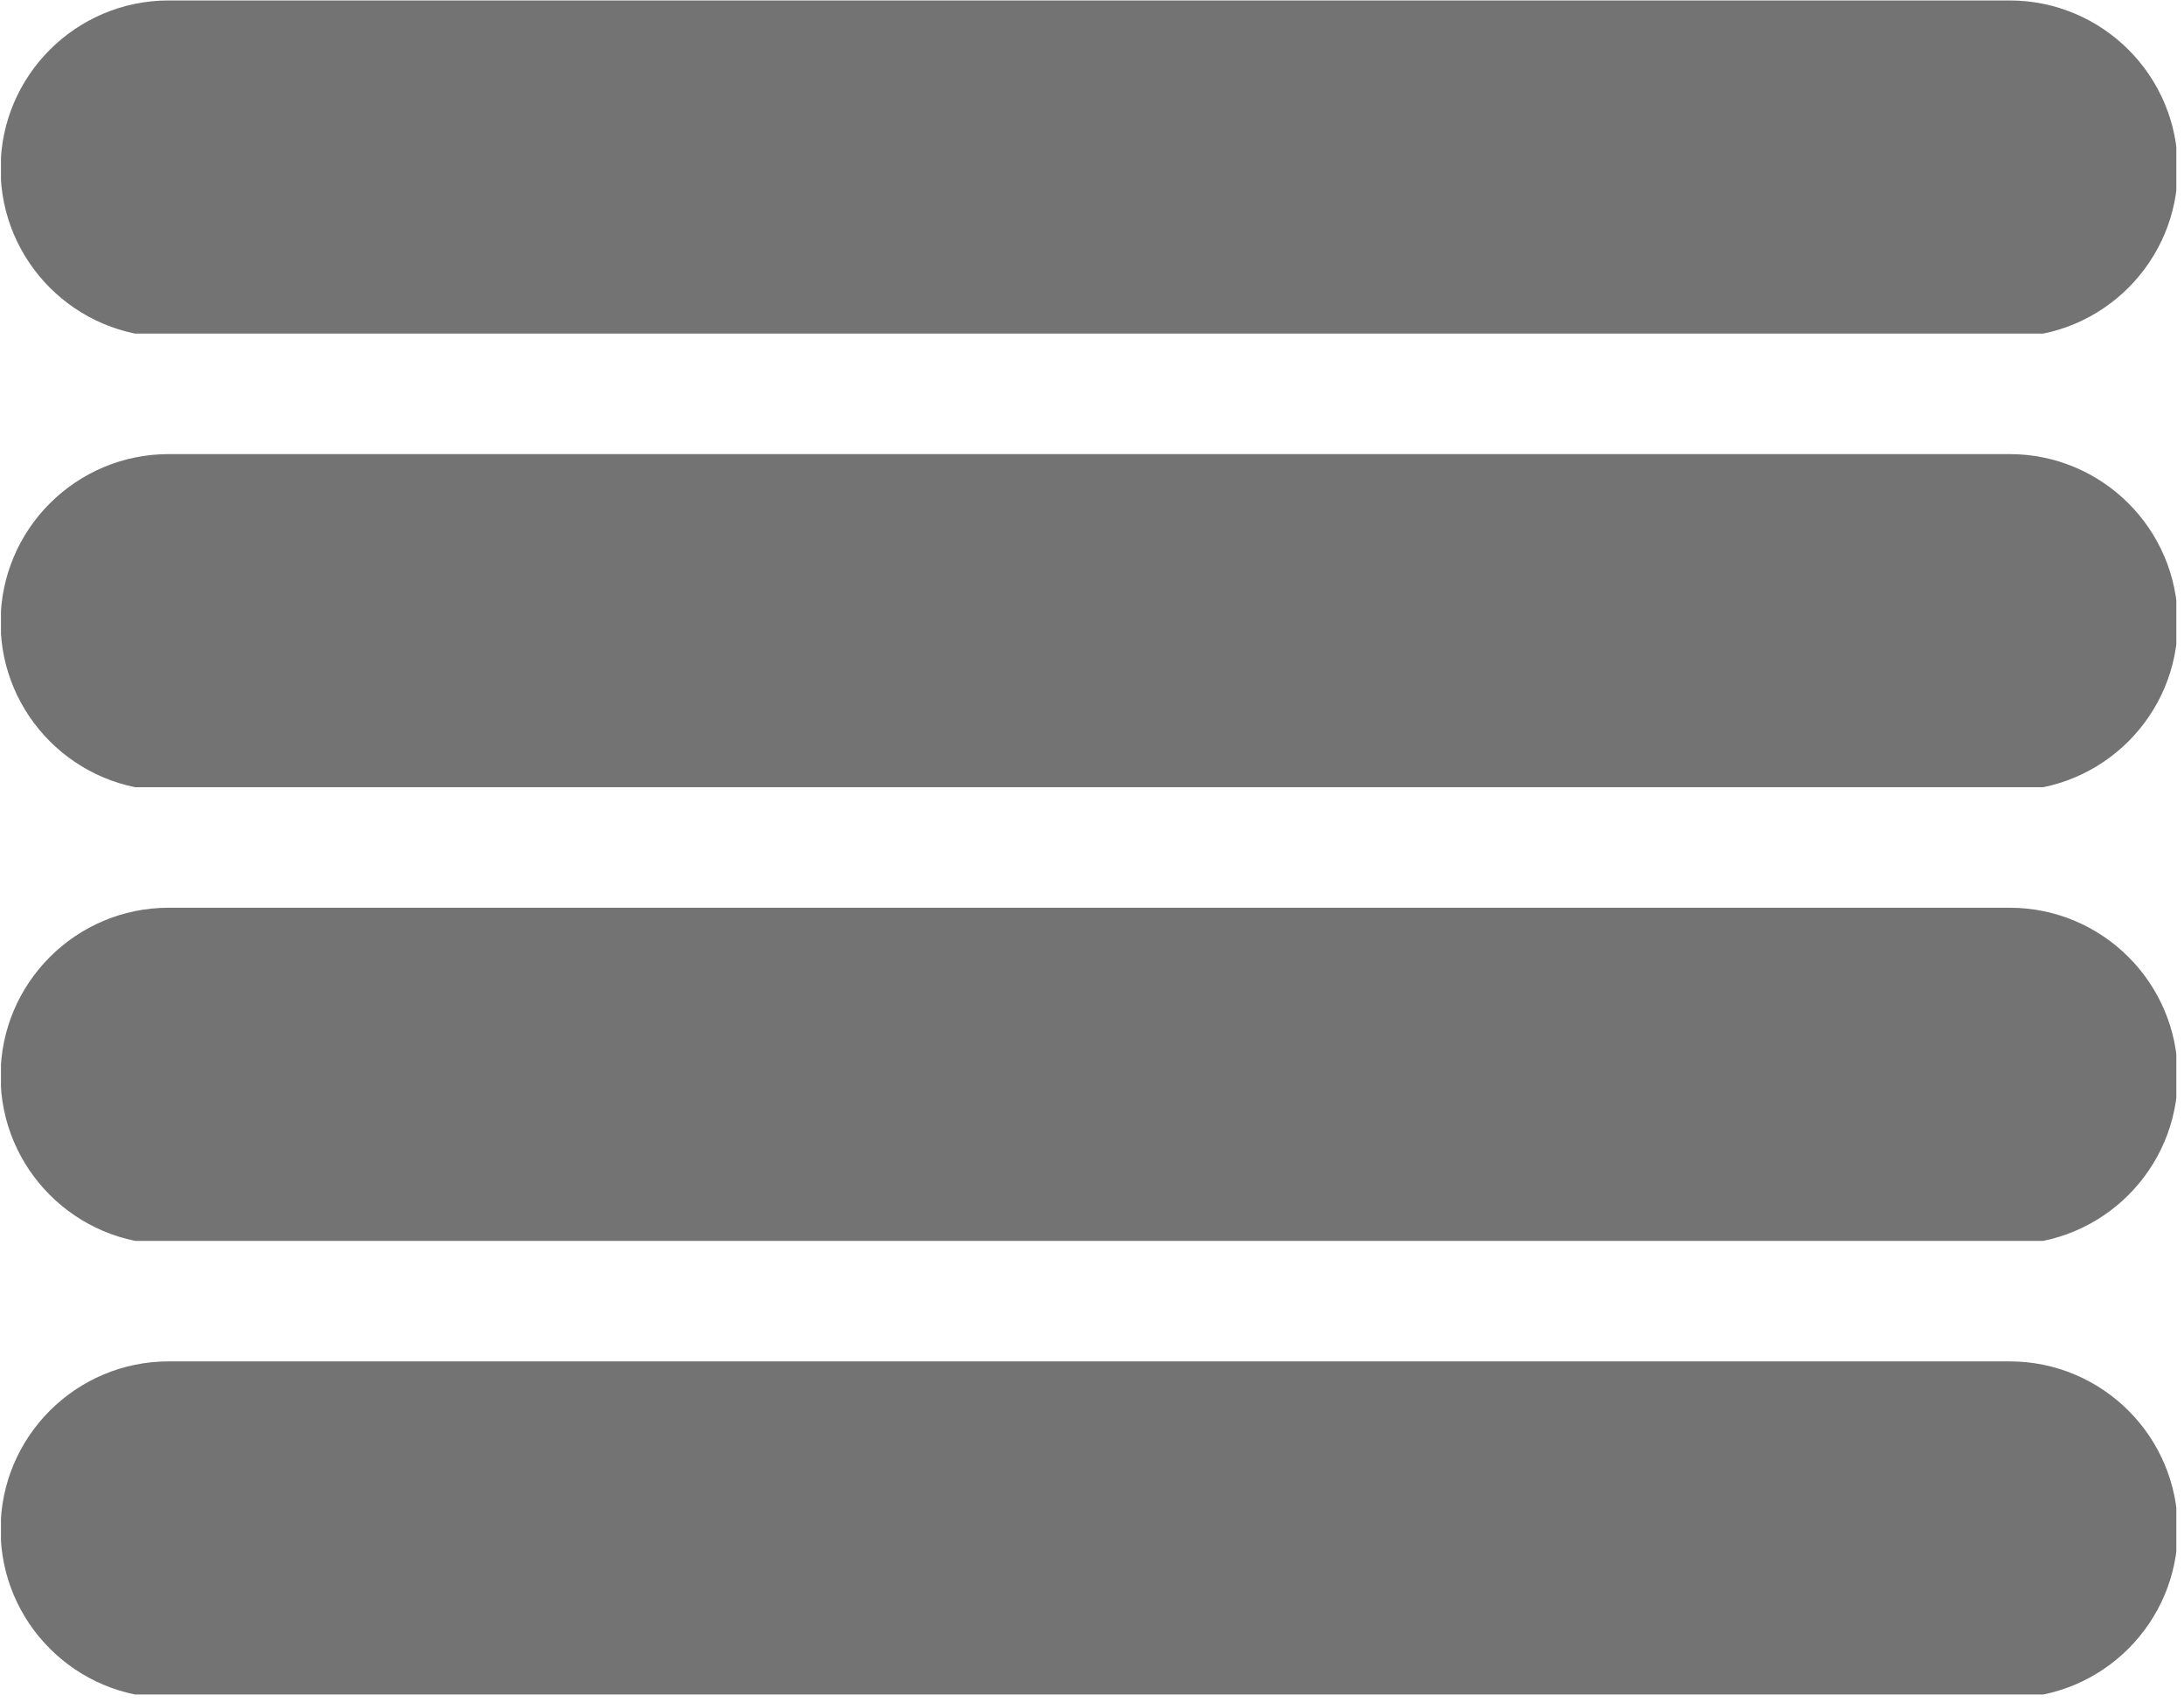 <svg xmlns="http://www.w3.org/2000/svg" xmlns:xlink="http://www.w3.org/1999/xlink" width="308" zoomAndPan="magnify" viewBox="0 0 230.88 180" height="240" preserveAspectRatio="xMidYMid meet" version="1.0"><defs><clipPath id="6ec97e2dd0"><path d="M 0 0.047 L 230.129 0.047 L 230.129 35.277 L 0 35.277 Z M 0 0.047 " clip-rule="nonzero"/></clipPath><clipPath id="5628a67744"><path d="M 0 17.84 C 0 27.668 7.969 35.637 17.793 35.637 L 212.484 35.637 C 222.312 35.637 230.281 27.668 230.281 17.84 C 230.281 8.012 222.312 0.047 212.484 0.047 L 17.793 0.047 C 7.969 0.047 0 8.012 0 17.84 Z M 0 17.84 " clip-rule="nonzero"/></clipPath><clipPath id="3f2611ac3d"><path d="M 0 48.023 L 230.129 48.023 L 230.129 83.254 L 0 83.254 Z M 0 48.023 " clip-rule="nonzero"/></clipPath><clipPath id="5529abd1bc"><path d="M 0 65.816 C 0 75.645 7.969 83.609 17.793 83.609 L 212.484 83.609 C 222.312 83.609 230.281 75.645 230.281 65.816 C 230.281 55.988 222.312 48.023 212.484 48.023 L 17.793 48.023 C 7.969 48.023 0 55.988 0 65.816 Z M 0 65.816 " clip-rule="nonzero"/></clipPath><clipPath id="8fc0200f12"><path d="M 0 95.996 L 230.129 95.996 L 230.129 131.23 L 0 131.23 Z M 0 95.996 " clip-rule="nonzero"/></clipPath><clipPath id="6dce68fe86"><path d="M 0 113.793 C 0 123.617 7.969 131.586 17.793 131.586 L 212.484 131.586 C 222.312 131.586 230.281 123.617 230.281 113.793 C 230.281 103.965 222.312 95.996 212.484 95.996 L 17.793 95.996 C 7.969 95.996 0 103.965 0 113.793 Z M 0 113.793 " clip-rule="nonzero"/></clipPath><clipPath id="7d5299933e"><path d="M 0 143.973 L 230.129 143.973 L 230.129 179.203 L 0 179.203 Z M 0 143.973 " clip-rule="nonzero"/></clipPath><clipPath id="7ec7590785"><path d="M 0 161.766 C 0 171.594 7.969 179.562 17.793 179.562 L 212.484 179.562 C 222.312 179.562 230.281 171.594 230.281 161.766 C 230.281 151.938 222.312 143.973 212.484 143.973 L 17.793 143.973 C 7.969 143.973 0 151.938 0 161.766 Z M 0 161.766 " clip-rule="nonzero"/></clipPath></defs><g clip-path="url(#6ec97e2dd0)"><g clip-path="url(#5628a67744)"><path fill="#737373" d="M 14.465 0.047 L 215.805 0.047 C 216.754 0.047 217.691 0.137 218.621 0.324 C 219.547 0.508 220.449 0.781 221.324 1.145 C 222.199 1.508 223.031 1.949 223.82 2.477 C 224.605 3.004 225.336 3.602 226.004 4.27 C 226.676 4.941 227.273 5.668 227.797 6.457 C 228.324 7.242 228.77 8.074 229.133 8.949 C 229.492 9.824 229.766 10.727 229.953 11.656 C 230.137 12.586 230.23 13.523 230.23 14.469 L 230.23 21.207 C 230.23 22.156 230.137 23.094 229.953 24.023 C 229.766 24.949 229.492 25.852 229.133 26.727 C 228.77 27.602 228.324 28.434 227.797 29.223 C 227.273 30.008 226.676 30.738 226.004 31.406 C 225.336 32.078 224.605 32.676 223.82 33.199 C 223.031 33.727 222.199 34.172 221.324 34.535 C 220.449 34.895 219.547 35.168 218.621 35.355 C 217.691 35.539 216.754 35.633 215.805 35.633 L 14.465 35.633 C 13.52 35.633 12.582 35.539 11.652 35.355 C 10.723 35.168 9.82 34.895 8.945 34.535 C 8.07 34.172 7.238 33.727 6.453 33.199 C 5.664 32.676 4.938 32.078 4.266 31.406 C 3.598 30.738 3 30.008 2.473 29.223 C 1.945 28.434 1.504 27.602 1.141 26.727 C 0.777 25.852 0.504 24.949 0.32 24.023 C 0.133 23.094 0.043 22.156 0.043 21.207 L 0.043 14.469 C 0.043 13.523 0.133 12.586 0.32 11.656 C 0.504 10.727 0.777 9.824 1.141 8.949 C 1.504 8.074 1.945 7.242 2.473 6.457 C 3 5.668 3.598 4.941 4.266 4.27 C 4.938 3.602 5.664 3.004 6.453 2.477 C 7.238 1.949 8.07 1.508 8.945 1.145 C 9.82 0.781 10.723 0.508 11.652 0.324 C 12.582 0.137 13.52 0.047 14.465 0.047 Z M 14.465 0.047 " fill-opacity="1" fill-rule="nonzero"/></g></g><g clip-path="url(#3f2611ac3d)"><g clip-path="url(#5529abd1bc)"><path fill="#737373" d="M 14.465 48.02 L 215.805 48.02 C 216.754 48.02 217.691 48.113 218.621 48.297 C 219.547 48.484 220.449 48.758 221.324 49.117 C 222.199 49.48 223.031 49.926 223.82 50.453 C 224.605 50.977 225.336 51.574 226.004 52.246 C 226.676 52.914 227.273 53.645 227.797 54.43 C 228.324 55.219 228.77 56.051 229.133 56.926 C 229.492 57.801 229.766 58.703 229.953 59.629 C 230.137 60.559 230.23 61.496 230.23 62.445 L 230.23 69.184 C 230.23 70.129 230.137 71.066 229.953 71.996 C 229.766 72.926 229.492 73.828 229.133 74.703 C 228.77 75.578 228.324 76.41 227.797 77.195 C 227.273 77.984 226.676 78.711 226.004 79.383 C 225.336 80.051 224.605 80.648 223.82 81.176 C 223.031 81.703 222.199 82.145 221.324 82.508 C 220.449 82.871 219.547 83.145 218.621 83.328 C 217.691 83.516 216.754 83.605 215.805 83.605 L 14.465 83.605 C 13.52 83.605 12.582 83.516 11.652 83.328 C 10.723 83.145 9.82 82.871 8.945 82.508 C 8.07 82.145 7.238 81.703 6.453 81.176 C 5.664 80.648 4.938 80.051 4.266 79.383 C 3.598 78.711 3 77.984 2.473 77.195 C 1.945 76.41 1.504 75.578 1.141 74.703 C 0.777 73.828 0.504 72.926 0.32 71.996 C 0.133 71.066 0.043 70.129 0.043 69.184 L 0.043 62.445 C 0.043 61.496 0.133 60.559 0.32 59.629 C 0.504 58.703 0.777 57.801 1.141 56.926 C 1.504 56.051 1.945 55.219 2.473 54.43 C 3 53.645 3.598 52.914 4.266 52.246 C 4.938 51.574 5.664 50.977 6.453 50.453 C 7.238 49.926 8.07 49.48 8.945 49.117 C 9.82 48.758 10.723 48.484 11.652 48.297 C 12.582 48.113 13.52 48.02 14.465 48.02 Z M 14.465 48.02 " fill-opacity="1" fill-rule="nonzero"/></g></g><g clip-path="url(#8fc0200f12)"><g clip-path="url(#6dce68fe86)"><path fill="#737373" d="M 14.465 95.996 L 215.805 95.996 C 216.754 95.996 217.691 96.09 218.621 96.273 C 219.547 96.457 220.449 96.73 221.324 97.094 C 222.199 97.457 223.031 97.902 223.82 98.426 C 224.605 98.953 225.336 99.551 226.004 100.219 C 226.676 100.891 227.273 101.617 227.797 102.406 C 228.324 103.195 228.77 104.023 229.133 104.898 C 229.492 105.773 229.766 106.676 229.953 107.605 C 230.137 108.535 230.23 109.473 230.23 110.418 L 230.23 117.156 C 230.23 118.105 230.137 119.043 229.953 119.973 C 229.766 120.902 229.492 121.801 229.133 122.676 C 228.77 123.551 228.324 124.383 227.797 125.172 C 227.273 125.957 226.676 126.688 226.004 127.355 C 225.336 128.027 224.605 128.625 223.82 129.152 C 223.031 129.676 222.199 130.121 221.324 130.484 C 220.449 130.848 219.547 131.121 218.621 131.305 C 217.691 131.488 216.754 131.582 215.805 131.582 L 14.465 131.582 C 13.52 131.582 12.582 131.488 11.652 131.305 C 10.723 131.121 9.82 130.848 8.945 130.484 C 8.07 130.121 7.238 129.676 6.453 129.152 C 5.664 128.625 4.938 128.027 4.266 127.355 C 3.598 126.688 3 125.957 2.473 125.172 C 1.945 124.383 1.504 123.551 1.141 122.676 C 0.777 121.801 0.504 120.902 0.32 119.973 C 0.133 119.043 0.043 118.105 0.043 117.156 L 0.043 110.418 C 0.043 109.473 0.133 108.535 0.32 107.605 C 0.504 106.676 0.777 105.773 1.141 104.898 C 1.504 104.023 1.945 103.195 2.473 102.406 C 3 101.617 3.598 100.891 4.266 100.219 C 4.938 99.551 5.664 98.953 6.453 98.426 C 7.238 97.902 8.07 97.457 8.945 97.094 C 9.82 96.73 10.723 96.457 11.652 96.273 C 12.582 96.09 13.52 95.996 14.465 95.996 Z M 14.465 95.996 " fill-opacity="1" fill-rule="nonzero"/></g></g><g clip-path="url(#7d5299933e)"><g clip-path="url(#7ec7590785)"><path fill="#737373" d="M 14.465 143.973 L 215.805 143.973 C 216.754 143.973 217.691 144.062 218.621 144.25 C 219.547 144.434 220.449 144.707 221.324 145.07 C 222.199 145.43 223.031 145.875 223.82 146.402 C 224.605 146.93 225.336 147.527 226.004 148.195 C 226.676 148.863 227.273 149.594 227.797 150.383 C 228.324 151.168 228.77 152 229.133 152.875 C 229.492 153.75 229.766 154.652 229.953 155.582 C 230.137 156.508 230.23 157.449 230.23 158.395 L 230.23 165.133 C 230.23 166.078 230.137 167.02 229.953 167.945 C 229.766 168.875 229.492 169.777 229.133 170.652 C 228.77 171.527 228.324 172.359 227.797 173.145 C 227.273 173.934 226.676 174.664 226.004 175.332 C 225.336 176 224.605 176.598 223.82 177.125 C 223.031 177.652 222.199 178.098 221.324 178.457 C 220.449 178.82 219.547 179.094 218.621 179.277 C 217.691 179.465 216.754 179.555 215.805 179.555 L 14.465 179.555 C 13.52 179.555 12.582 179.465 11.652 179.277 C 10.723 179.094 9.82 178.82 8.945 178.457 C 8.07 178.098 7.238 177.652 6.453 177.125 C 5.664 176.598 4.938 176 4.266 175.332 C 3.598 174.664 3 173.934 2.473 173.145 C 1.945 172.359 1.504 171.527 1.141 170.652 C 0.777 169.777 0.504 168.875 0.32 167.945 C 0.133 167.02 0.043 166.078 0.043 165.133 L 0.043 158.395 C 0.043 157.449 0.133 156.508 0.32 155.582 C 0.504 154.652 0.777 153.75 1.141 152.875 C 1.504 152 1.945 151.168 2.473 150.383 C 3 149.594 3.598 148.863 4.266 148.195 C 4.938 147.527 5.664 146.93 6.453 146.402 C 7.238 145.875 8.07 145.43 8.945 145.07 C 9.82 144.707 10.723 144.434 11.652 144.25 C 12.582 144.062 13.52 143.973 14.465 143.973 Z M 14.465 143.973 " fill-opacity="1" fill-rule="nonzero"/></g></g></svg>